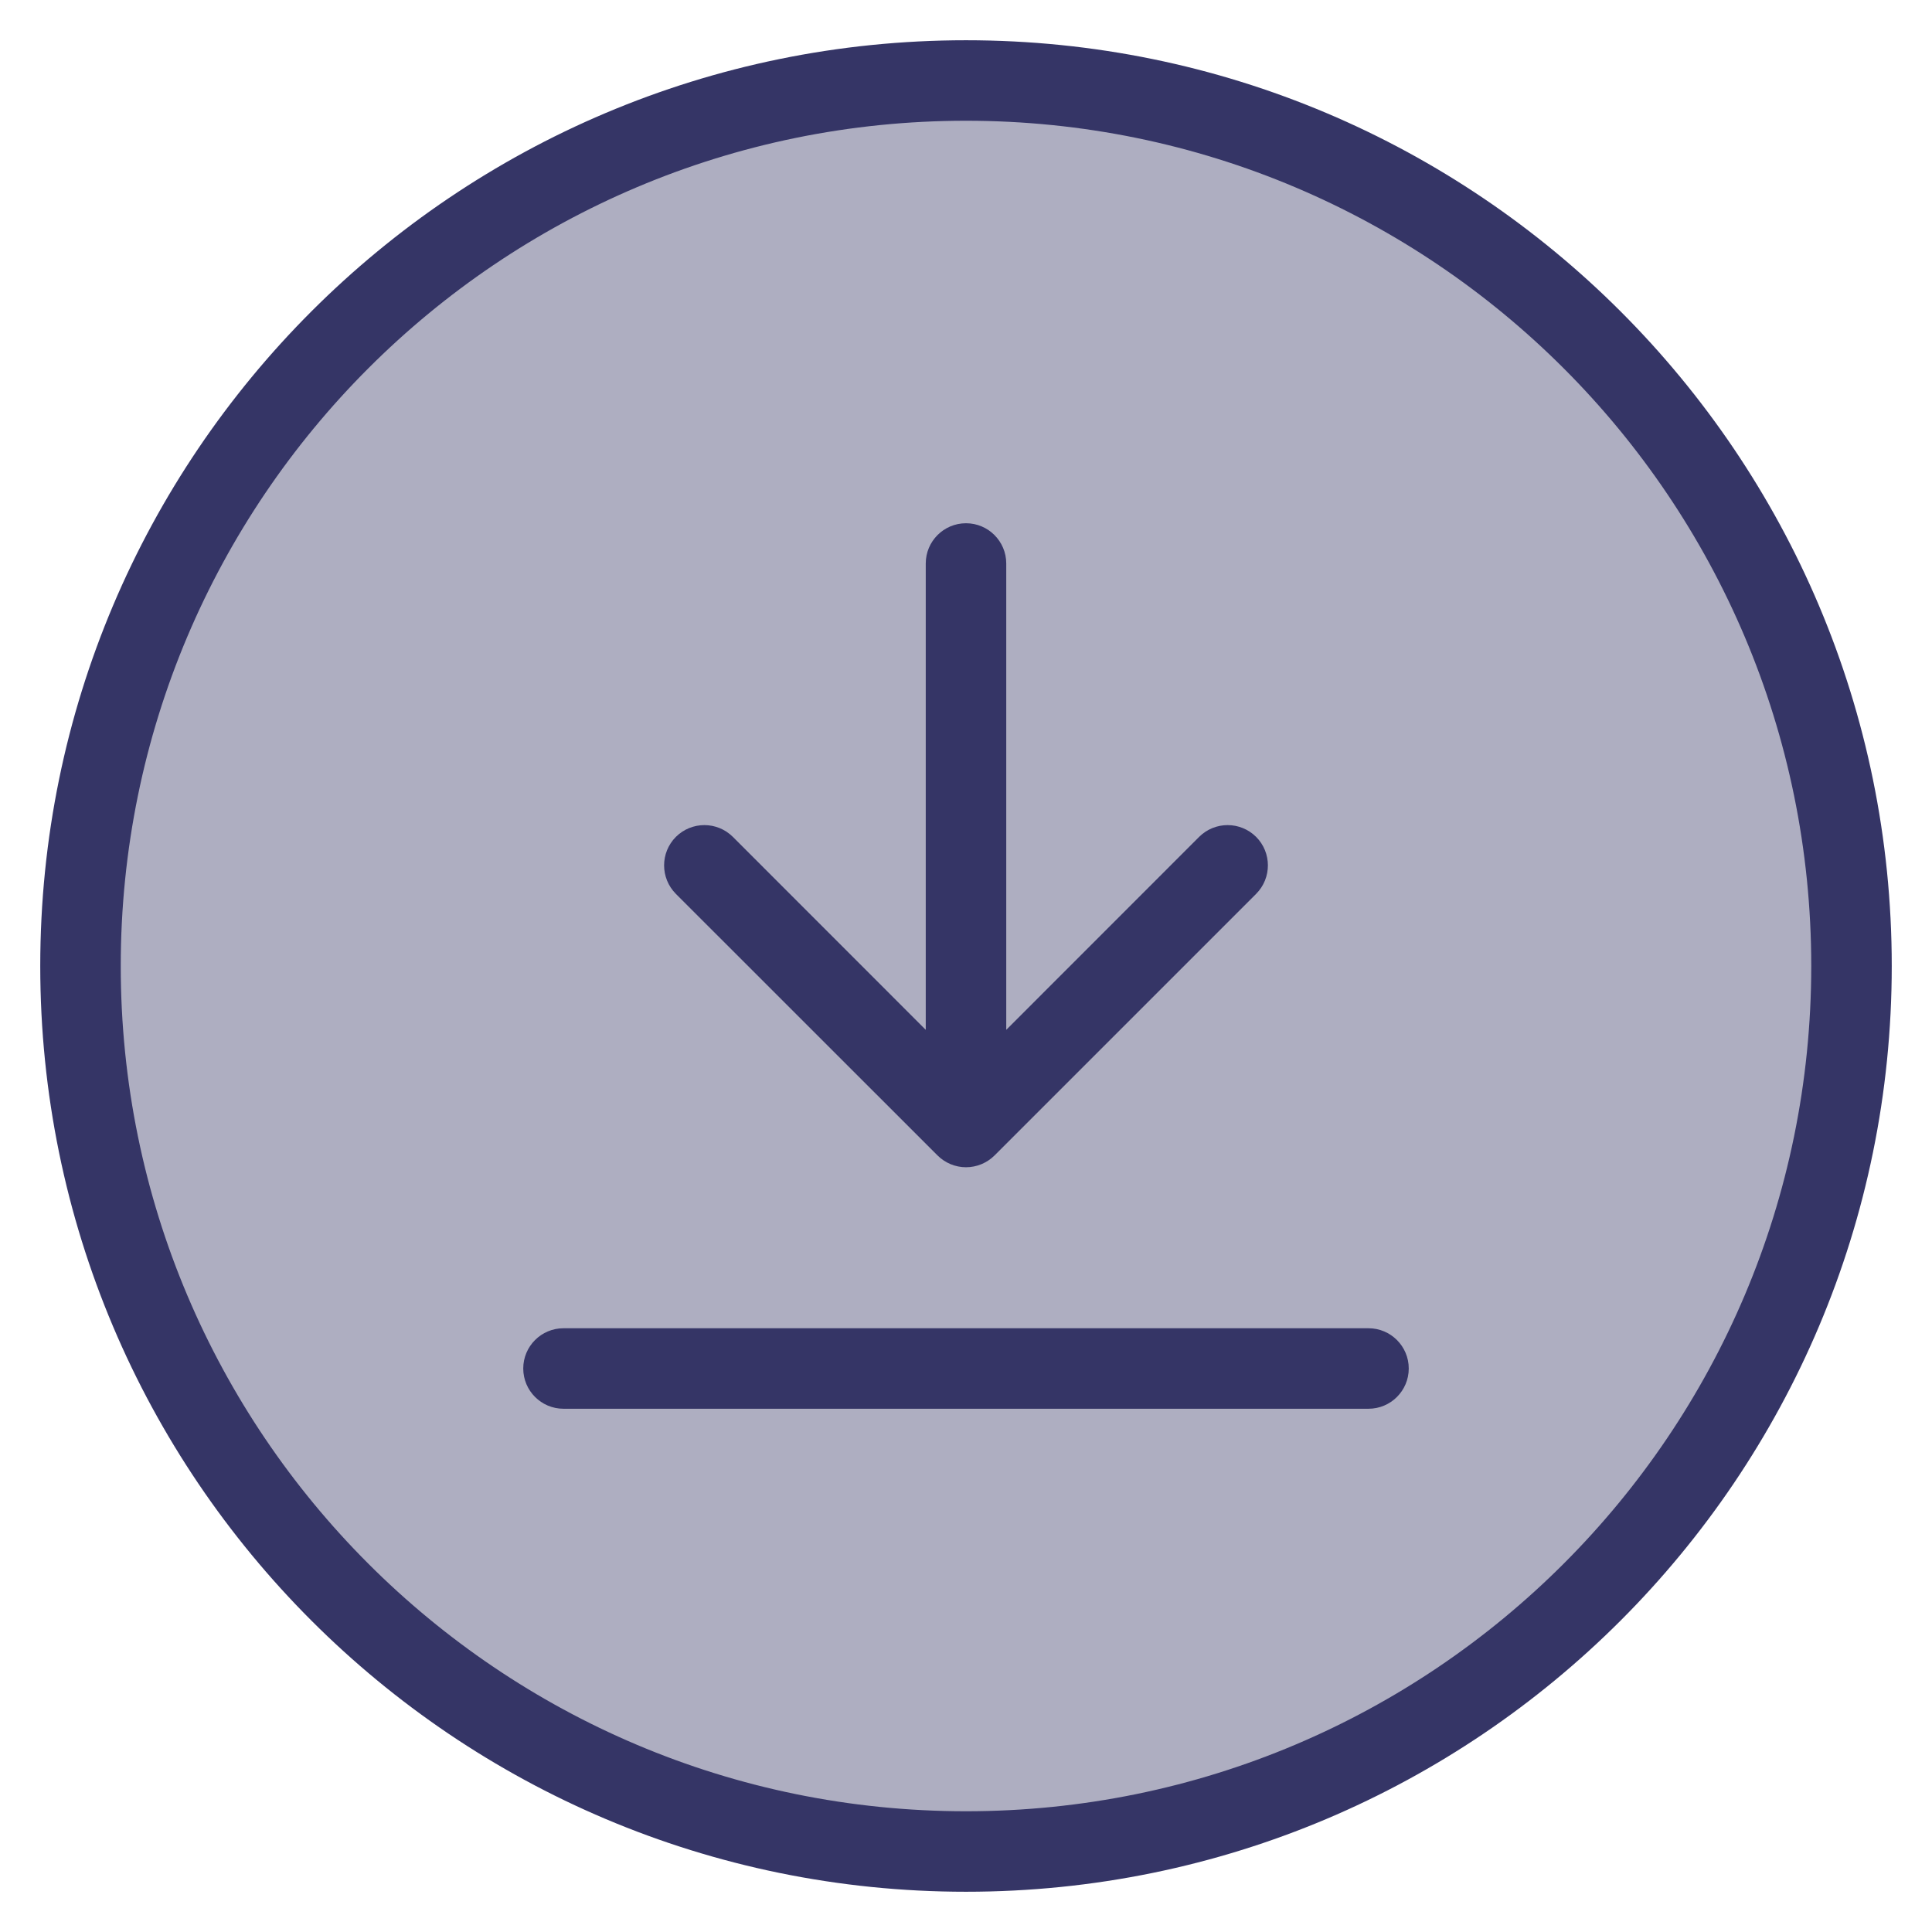<svg width="24" height="24" viewBox="0 0 24 24" fill="none" xmlns="http://www.w3.org/2000/svg">
<g clip-path="url(#clip0_9001_268116)">
<path opacity="0.4" d="M23 12C23 18.075 18.075 23 12 23C5.925 23 1 18.075 1 12C1 5.925 5.925 1 12 1C18.075 1 23 5.925 23 12Z" fill="#353566"/>
<path d="M9.104 10.396C8.908 10.201 8.592 10.201 8.396 10.396C8.201 10.592 8.201 10.908 8.396 11.104L11.647 14.354C11.741 14.447 11.868 14.5 12 14.5C12.133 14.5 12.26 14.447 12.354 14.354L15.604 11.104C15.799 10.908 15.799 10.592 15.604 10.396C15.408 10.201 15.092 10.201 14.896 10.396L12.5 12.793V7C12.5 6.724 12.276 6.5 12 6.5C11.724 6.5 11.5 6.724 11.5 7V12.793L9.104 10.396Z" fill="#353566"/>
<path d="M7 16.5C6.724 16.5 6.5 16.724 6.5 17C6.5 17.276 6.724 17.5 7 17.5H17C17.276 17.5 17.5 17.276 17.5 17C17.5 16.724 17.276 16.5 17 16.5H7Z" fill="#353566"/>
<path fill-rule="evenodd" clip-rule="evenodd" d="M12 0.5C5.649 0.5 0.5 5.649 0.5 12C0.5 18.351 5.649 23.5 12 23.5C18.351 23.5 23.5 18.351 23.5 12C23.5 5.649 18.351 0.5 12 0.5ZM1.5 12C1.5 6.201 6.201 1.5 12 1.5C17.799 1.5 22.5 6.201 22.5 12C22.5 17.799 17.799 22.5 12 22.5C6.201 22.5 1.5 17.799 1.5 12Z" fill="#353566"/>
</g>
<defs>
<clipPath id="clip0_9001_268116">
<rect width="24" height="24" fill="white"/>
</clipPath>
</defs>
</svg>
